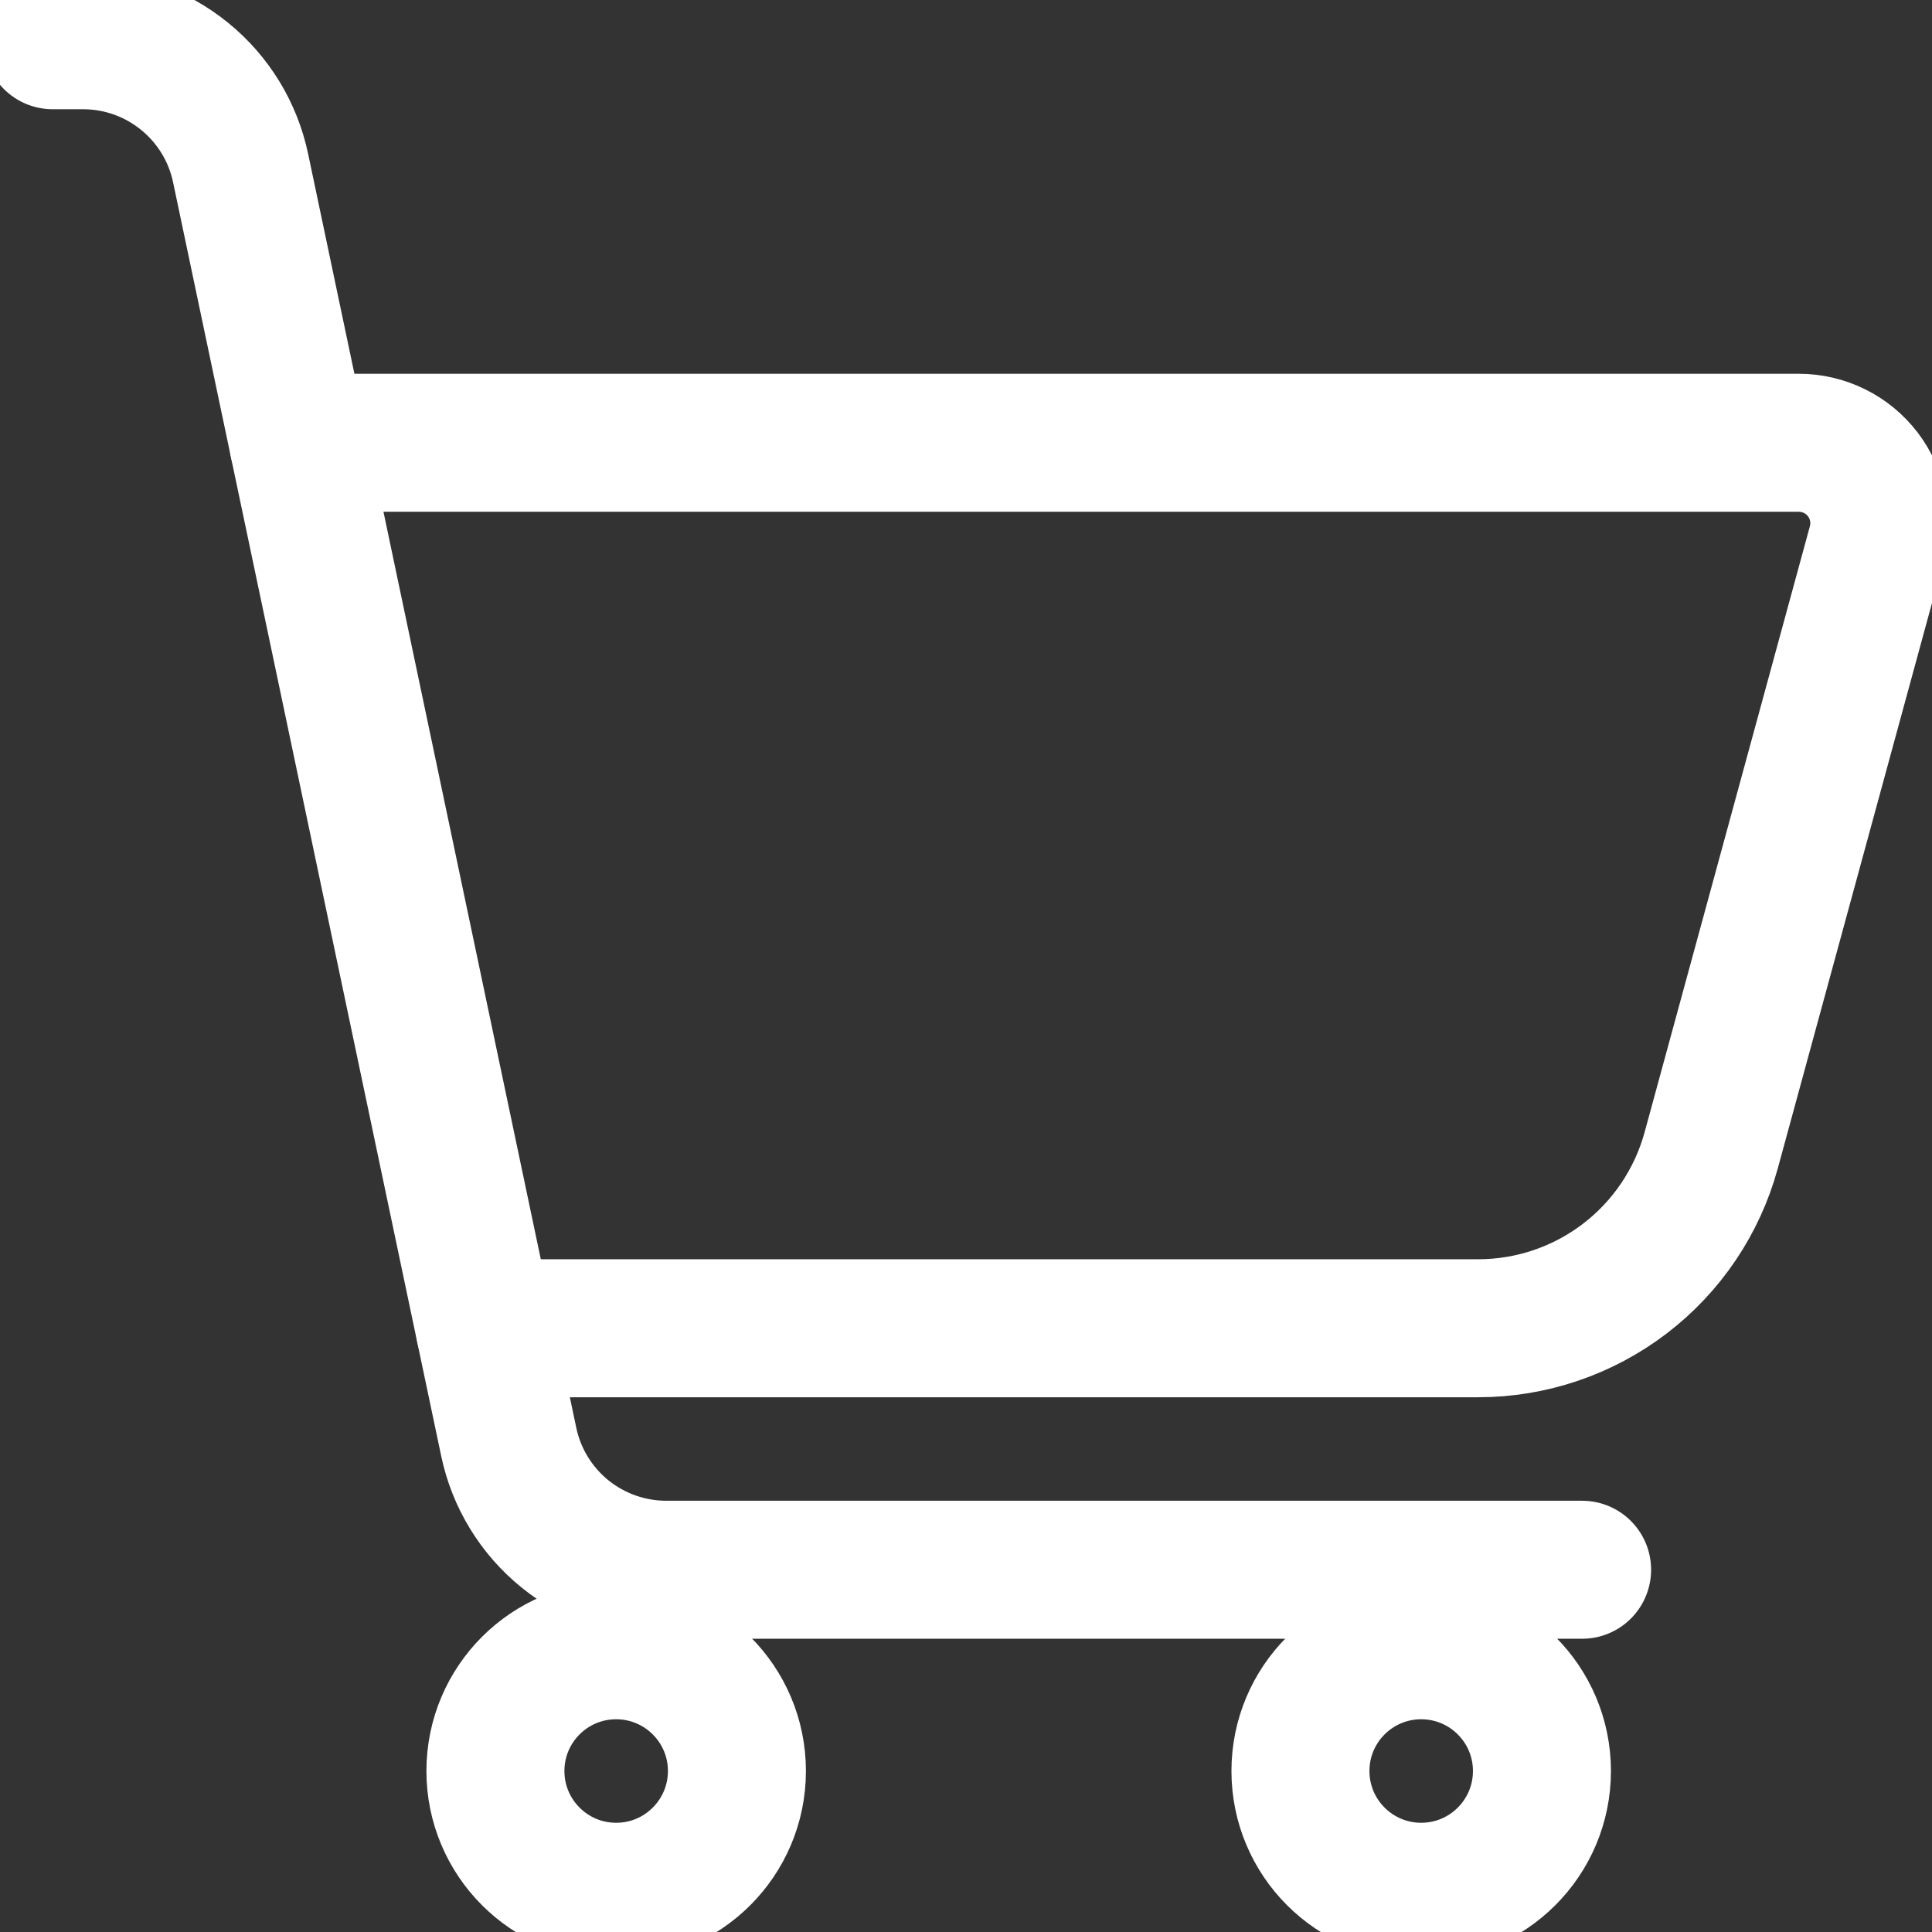 <svg width="28" height="28" viewBox="0 0 28 28" fill="none" xmlns="http://www.w3.org/2000/svg">
<rect x="0" y="0" width="28" height="28" fill="#333333" stroke="none"/>
<g clip-path="url(#clip0)">
<path d="M4.325 6.417H26.07C26.249 6.417 26.426 6.458 26.587 6.538C26.748 6.617 26.888 6.733 26.997 6.875C27.106 7.018 27.18 7.183 27.215 7.359C27.249 7.536 27.242 7.717 27.195 7.89L24.8 16.671C24.598 17.411 24.158 18.065 23.548 18.531C22.938 18.997 22.192 19.25 21.424 19.25H7.027" stroke="white" stroke-width="2" stroke-linecap="round" stroke-linejoin="round"/>
<path d="M0.763 0.583H1.204C1.739 0.583 2.258 0.767 2.674 1.105C3.09 1.442 3.377 1.912 3.487 2.436L7.373 20.897C7.483 21.421 7.77 21.891 8.186 22.229C8.602 22.566 9.121 22.75 9.656 22.75H22.929" stroke="white" stroke-width="2" stroke-linecap="round" stroke-linejoin="round"/>
<path d="M8.93 27.417C9.896 27.417 10.68 26.633 10.68 25.667C10.68 24.7 9.896 23.917 8.93 23.917C7.963 23.917 7.18 24.7 7.18 25.667C7.18 26.633 7.963 27.417 8.93 27.417Z" stroke="white" stroke-width="2" stroke-linecap="round" stroke-linejoin="round"/>
<path d="M20.597 27.417C21.563 27.417 22.347 26.633 22.347 25.667C22.347 24.7 21.563 23.917 20.597 23.917C19.63 23.917 18.847 24.7 18.847 25.667C18.847 26.633 19.63 27.417 20.597 27.417Z" stroke="white" stroke-width="2" stroke-linecap="round" stroke-linejoin="round"/>
</g>
<defs>
<clipPath id="clip0">
<rect width="28" height="28" fill="white"/>
</clipPath>
</defs>
</svg>
